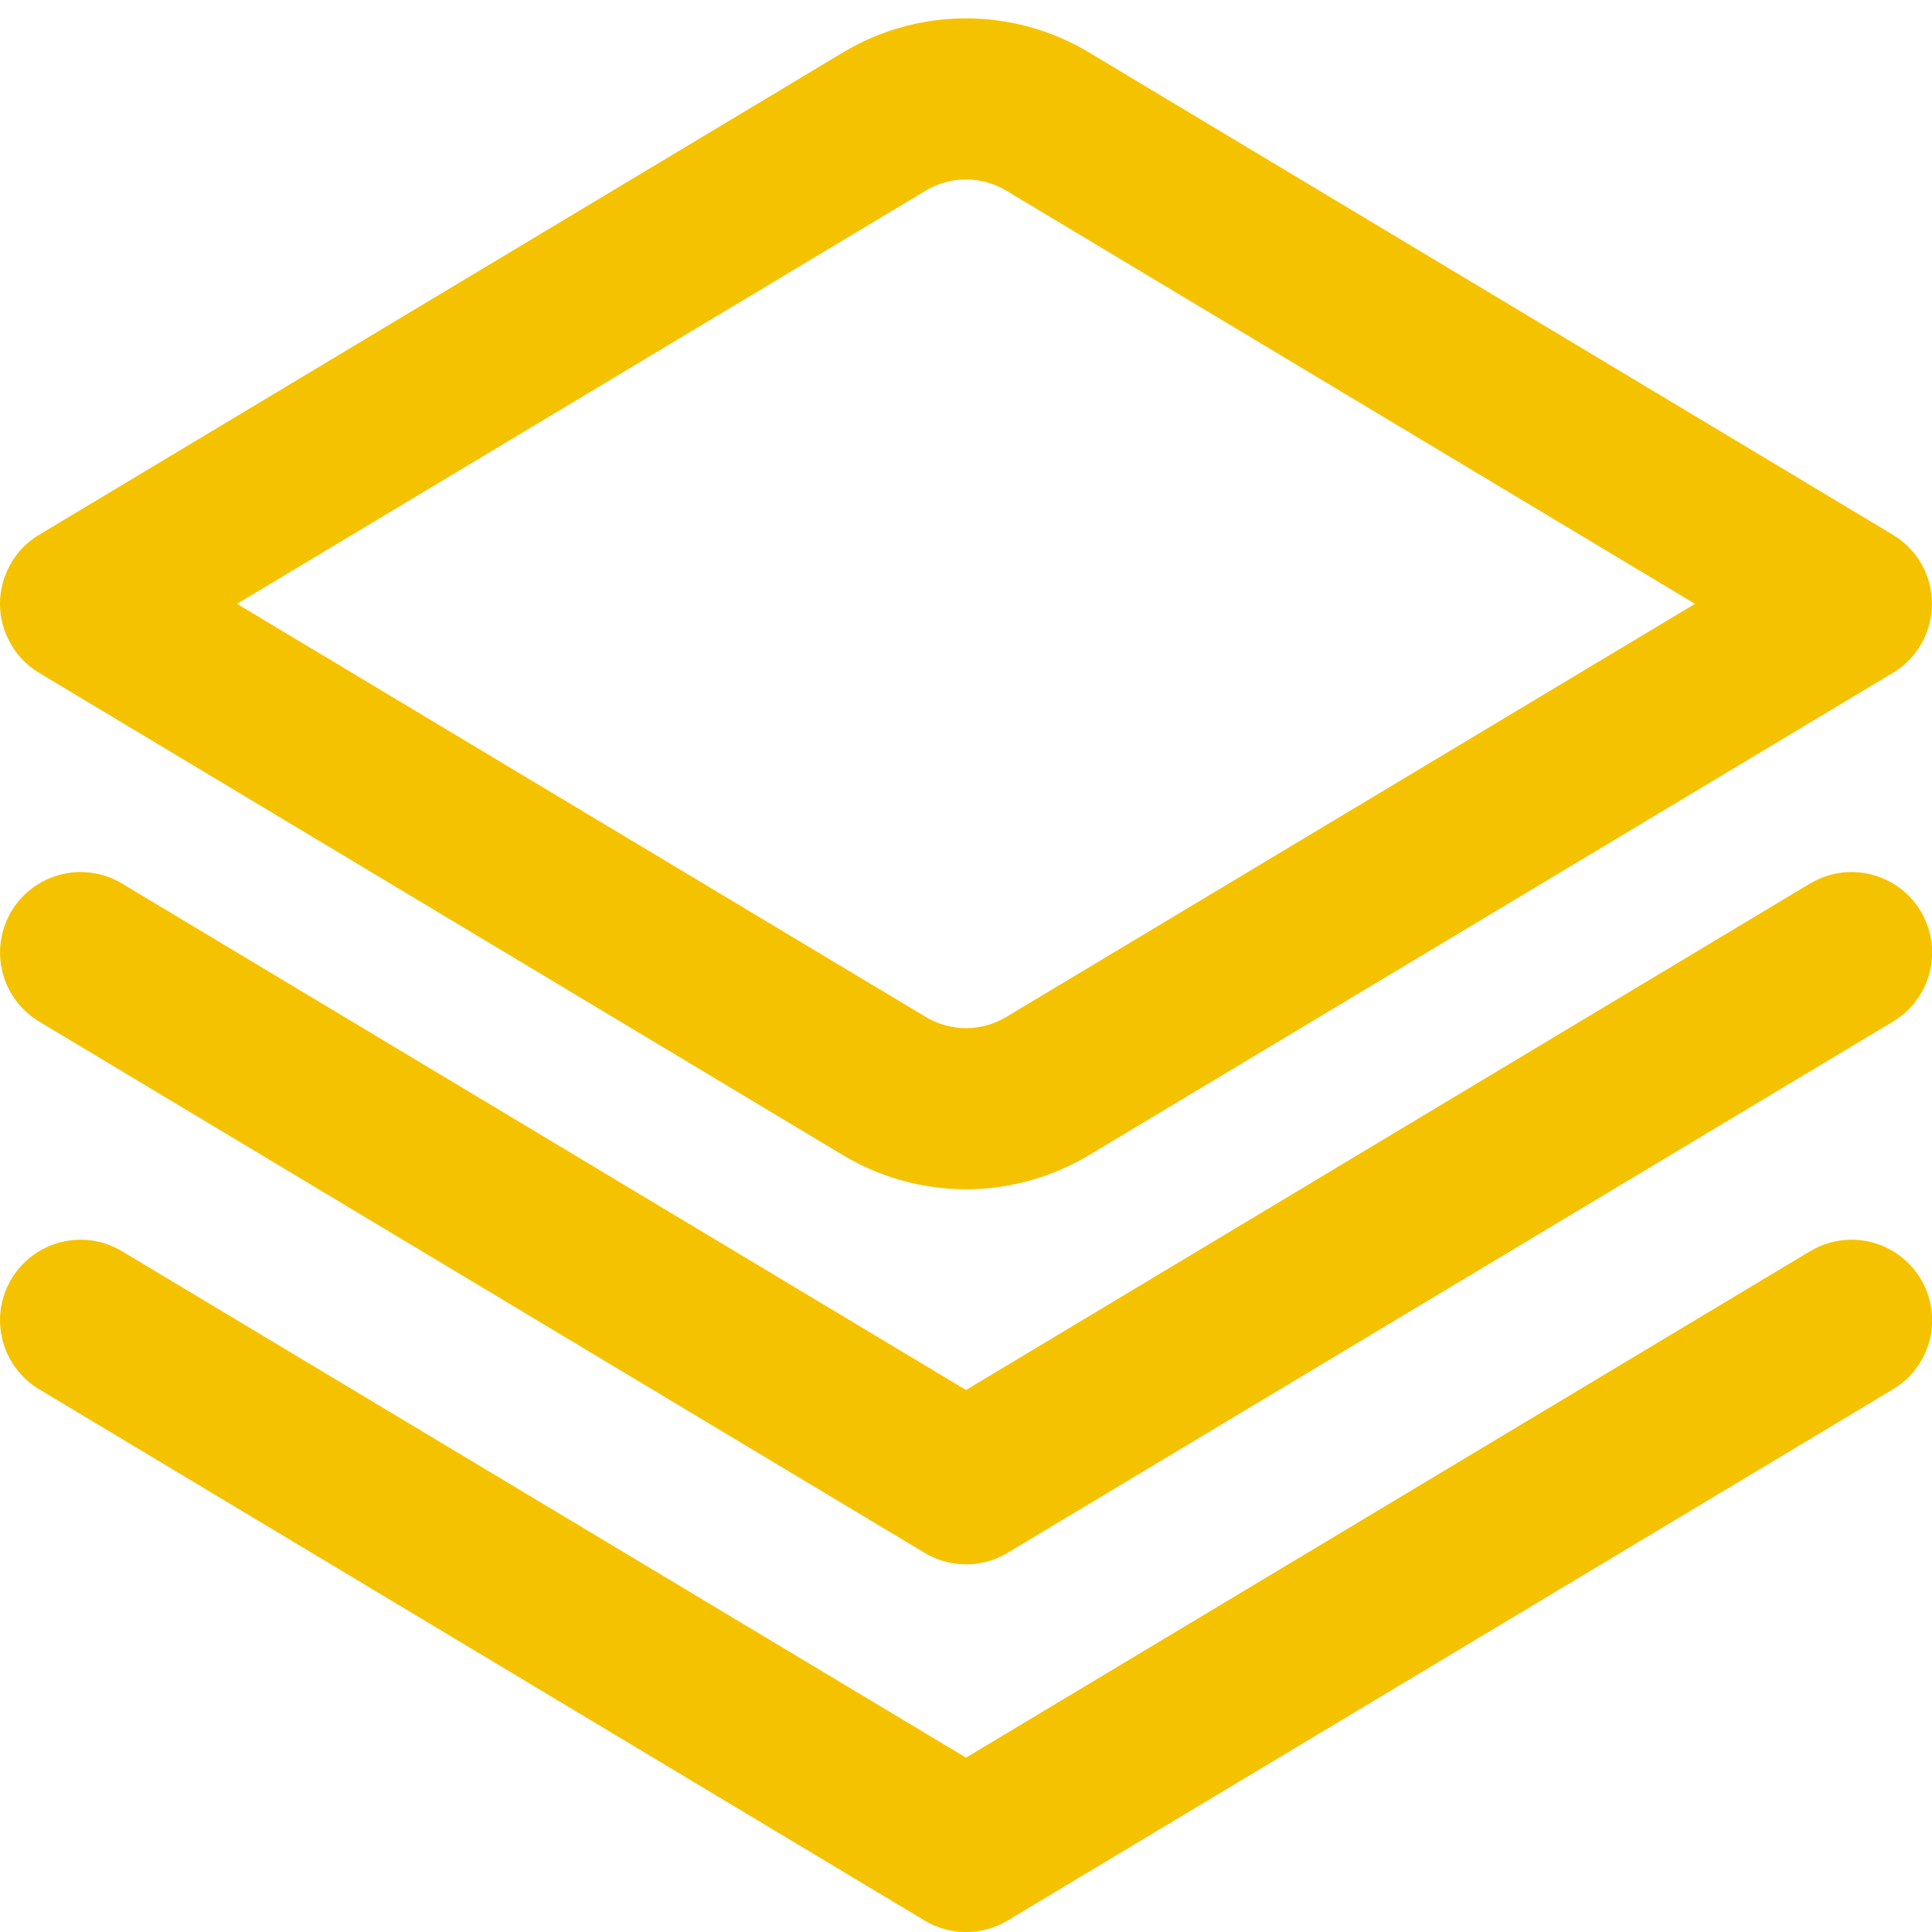 <svg width="24" height="24" viewBox="0 0 24 24" fill="none" xmlns="http://www.w3.org/2000/svg">
<g clip-path="url(#clip0_493_13490)">
<path d="M22.485 10.975L12 17.267L1.515 10.975C1.288 10.839 1.015 10.798 0.758 10.863C0.501 10.927 0.279 11.091 0.143 11.318C0.007 11.546 -0.034 11.818 0.03 12.075C0.095 12.333 0.259 12.554 0.486 12.69L11.486 19.29C11.642 19.384 11.82 19.433 12.001 19.433C12.182 19.433 12.361 19.384 12.516 19.29L23.516 12.69C23.743 12.554 23.907 12.333 23.972 12.075C24.036 11.818 23.995 11.546 23.859 11.318C23.723 11.091 23.501 10.927 23.244 10.863C22.987 10.798 22.714 10.839 22.487 10.975H22.485Z" fill="#F5C200"/>
<path d="M22.485 15.543L12 21.834L1.515 15.543C1.402 15.475 1.278 15.431 1.148 15.411C1.018 15.392 0.885 15.398 0.758 15.43C0.631 15.462 0.511 15.519 0.405 15.597C0.3 15.675 0.211 15.773 0.143 15.886C0.075 15.998 0.031 16.123 0.011 16.253C-0.008 16.383 -0.002 16.515 0.03 16.643C0.095 16.9 0.259 17.122 0.486 17.258L11.486 23.858C11.642 23.951 11.82 24.001 12.001 24.001C12.182 24.001 12.361 23.951 12.516 23.858L23.516 17.258C23.743 17.122 23.907 16.9 23.972 16.643C24.036 16.386 23.995 16.113 23.859 15.886C23.723 15.659 23.501 15.495 23.244 15.43C22.987 15.366 22.714 15.406 22.487 15.543H22.485Z" fill="#F5C200"/>
<path d="M12 14.774C11.46 14.773 10.931 14.626 10.469 14.348L0.485 8.358C0.337 8.269 0.214 8.143 0.13 7.993C0.045 7.843 0 7.673 0 7.501C0 7.328 0.045 7.158 0.13 7.008C0.214 6.858 0.337 6.732 0.485 6.644L10.469 0.653C10.931 0.375 11.46 0.228 12 0.228C12.539 0.228 13.068 0.375 13.531 0.653L23.515 6.644C23.663 6.732 23.785 6.858 23.87 7.008C23.955 7.158 23.999 7.328 23.999 7.501C23.999 7.673 23.955 7.843 23.87 7.993C23.785 8.143 23.663 8.269 23.515 8.358L13.531 14.348C13.068 14.626 12.539 14.773 12 14.774ZM2.944 7.501L11.5 12.633C11.651 12.724 11.824 12.772 12 12.772C12.176 12.772 12.349 12.724 12.5 12.633L21.056 7.501L12.5 2.368C12.349 2.277 12.176 2.229 12 2.229C11.824 2.229 11.651 2.277 11.5 2.368L2.944 7.501Z" fill="#F5C200"/>
</g>
<defs>
<clipPath id="clip0_493_13490">
<rect width="24" height="24" fill="white"/>
</clipPath>
</defs>
</svg>
